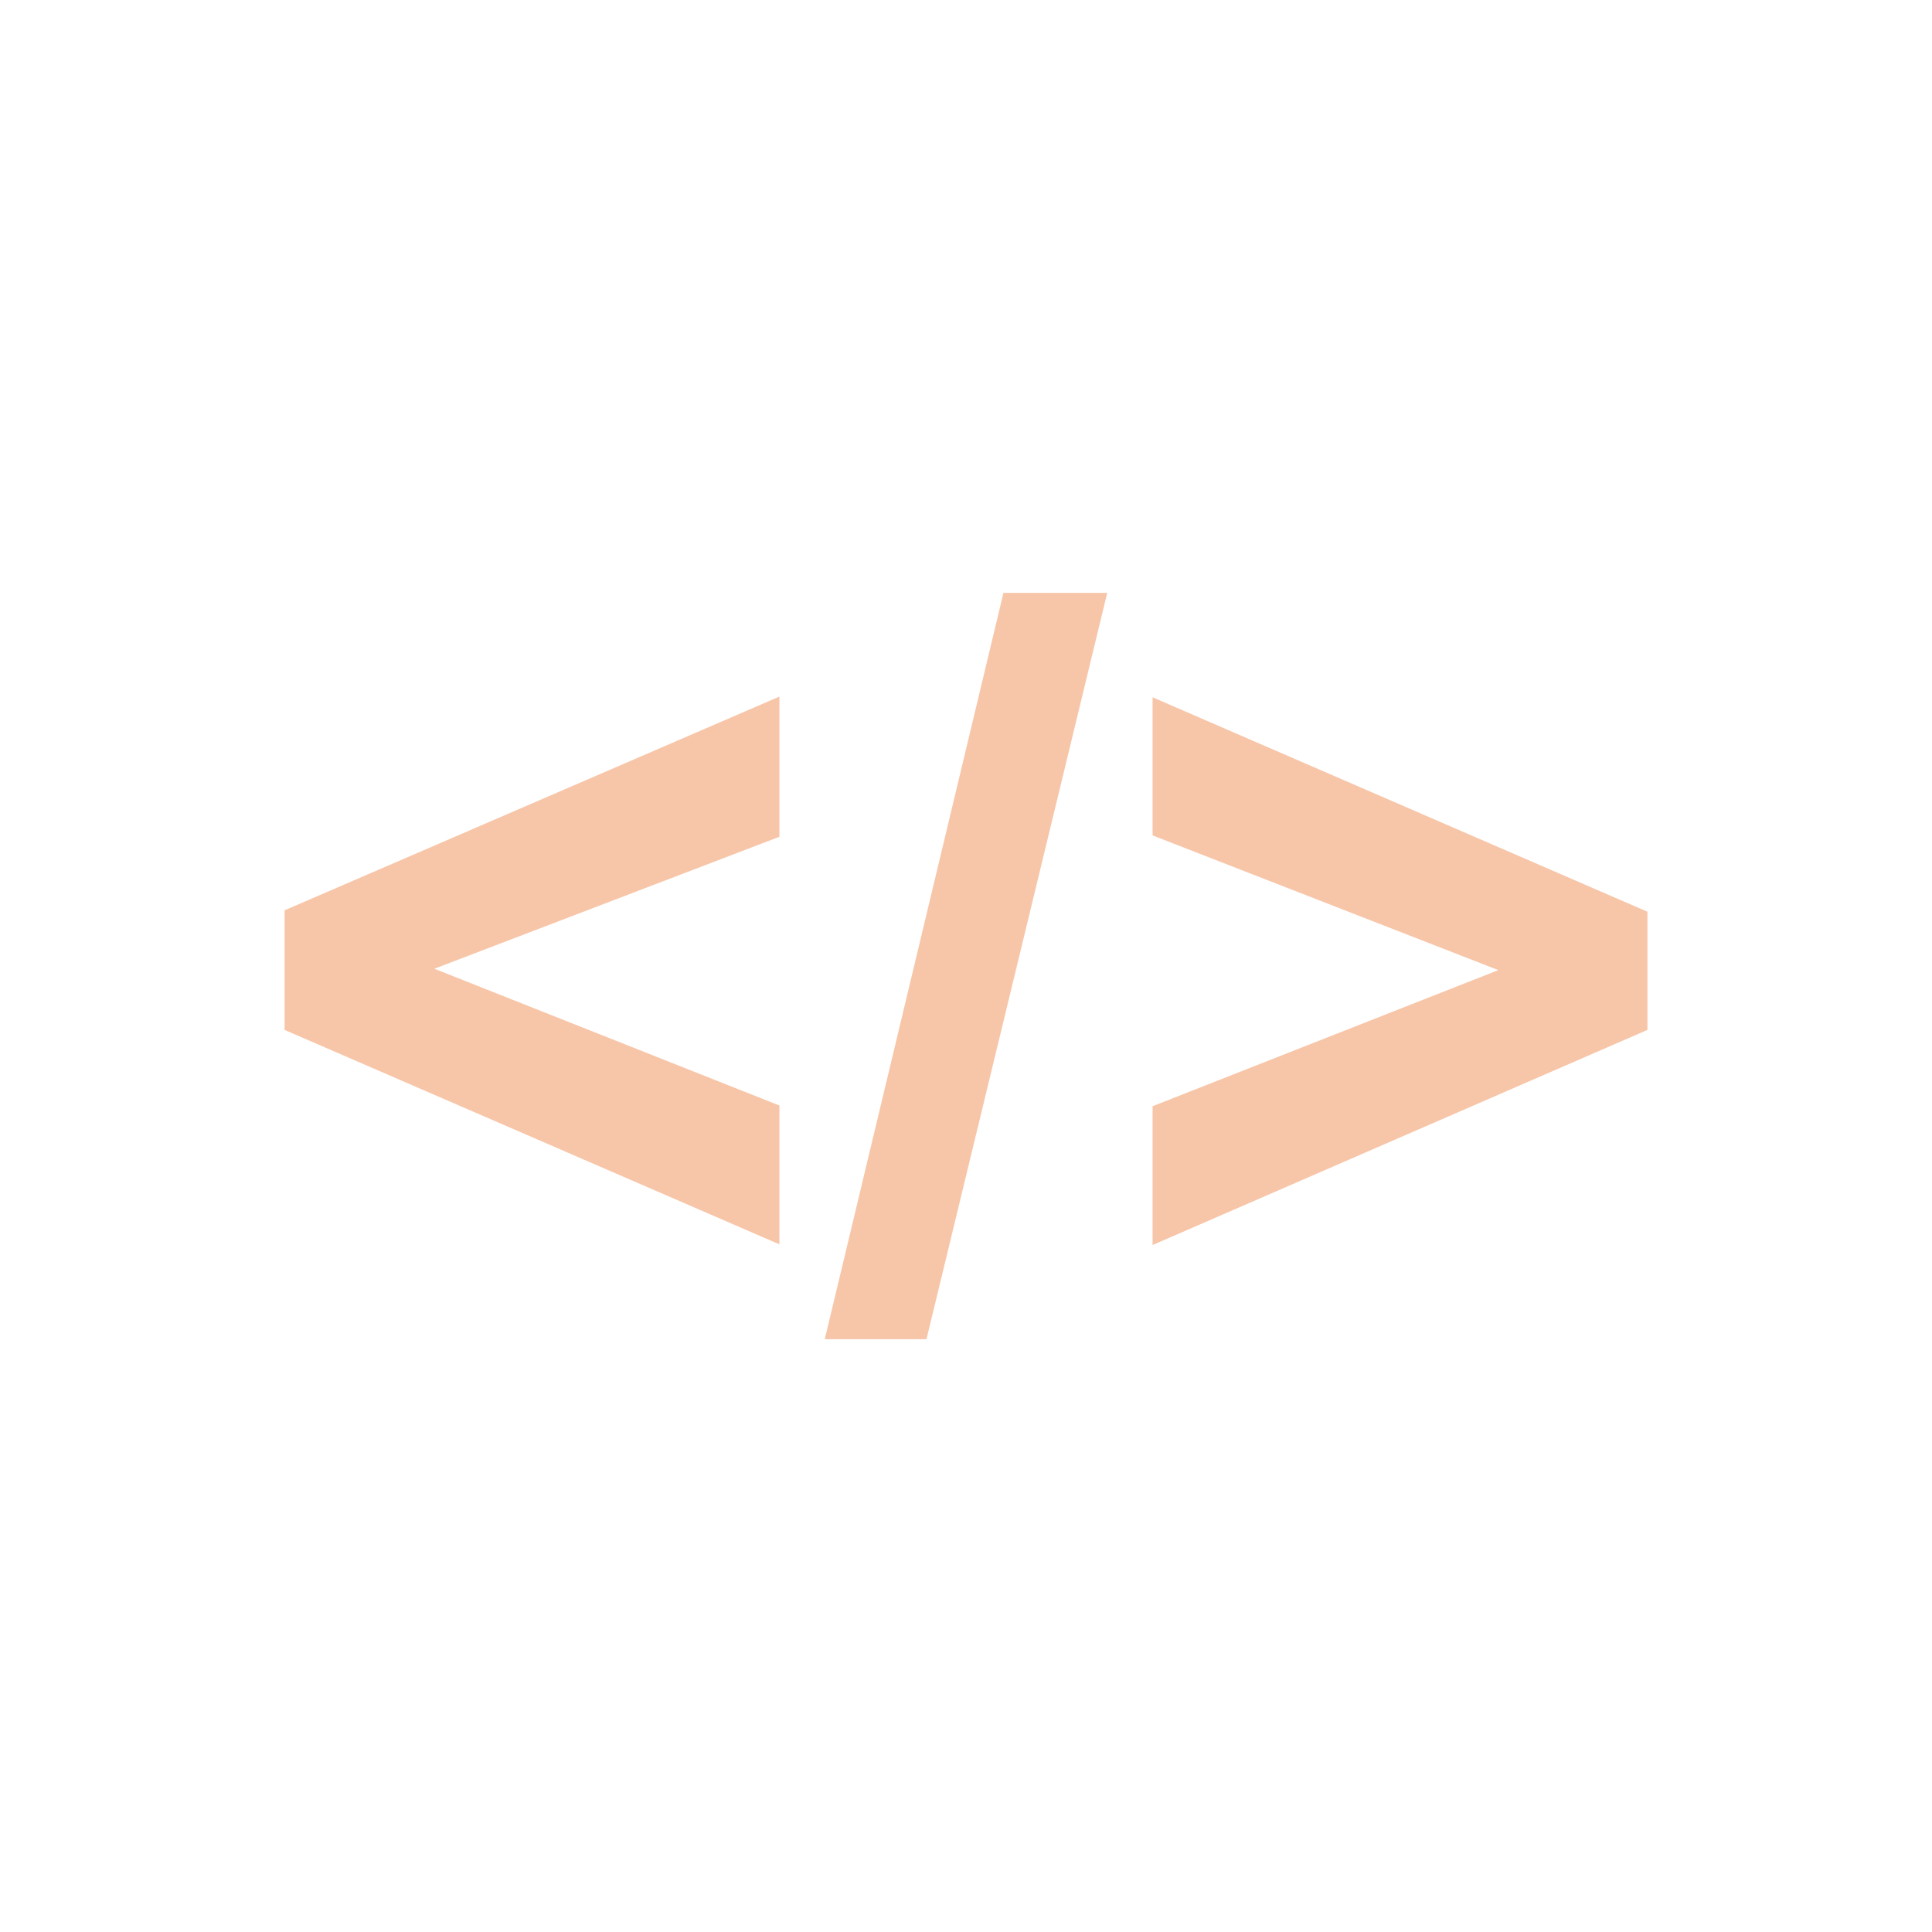 <svg width="100" height="100" xmlns="http://www.w3.org/2000/svg">

 <g>
  <title>background</title>
  <rect fill="none" id="canvas_background" height="402" width="582" y="-1" x="-1"/>
 </g>
 <g>
  <title>Layer 1</title>
  <path id="svg_1" fill="#f7c6a9" d="m42.69,69.317l5.265,0l9.356,-38.633l-5.372,0l-9.249,38.633zm-27.961,-16.009l25.613,11.099l0,-7.186l-17.858,-7.079l17.858,-6.83l0,-7.257l-25.613,11.063l0,6.19zm44.929,-17.217l0,7.15l17.894,6.972l-17.894,7.044l0,7.186l25.613,-11.135l0,-6.118l-25.613,-11.099z"/>
 </g>
</svg>